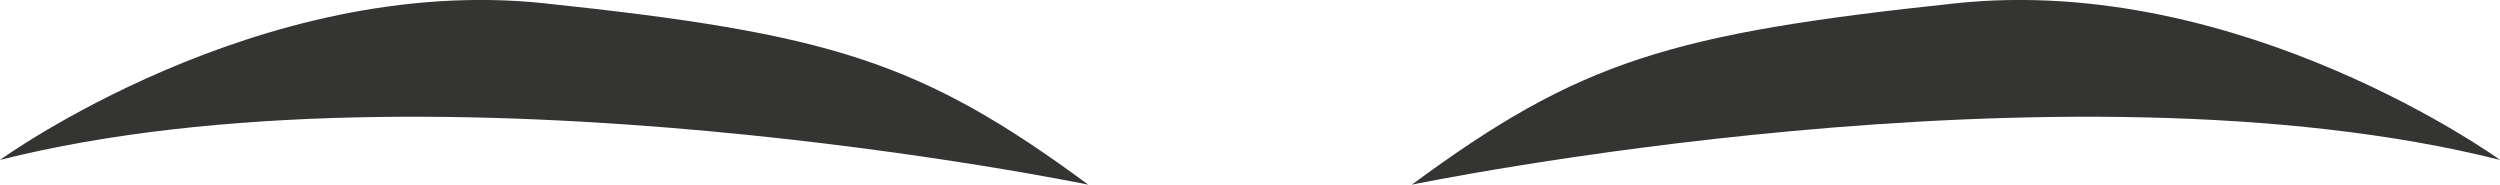 <!-- Generator: Adobe Illustrator 17.0.0, SVG Export Plug-In  -->
<svg version="1.1"
	 xmlns="http://www.w3.org/2000/svg" xmlns:xlink="http://www.w3.org/1999/xlink" xmlns:a="http://ns.adobe.com/AdobeSVGViewerExtensions/3.0/"
	 x="0px" y="0px" width="60.409px" height="4.462px" viewBox="0 0 60.409 4.462" enable-background="new 0 0 60.409 4.462"
	 xml:space="preserve">
<defs>
</defs>
<path fill="#343432" d="M34.115,4.462c0,0,15.737-3.254,26.295-0.598c0,0-6.241-4.515-13.147-3.785
	C40.356,0.81,38.164,1.474,34.115,4.462z"/>
<path fill="#343432" d="M26.296,4.462c0,0-15.738-3.254-26.296-0.598c0,0,6.242-4.515,13.149-3.785
	C20.054,0.81,22.245,1.474,26.296,4.462z"/>
</svg>